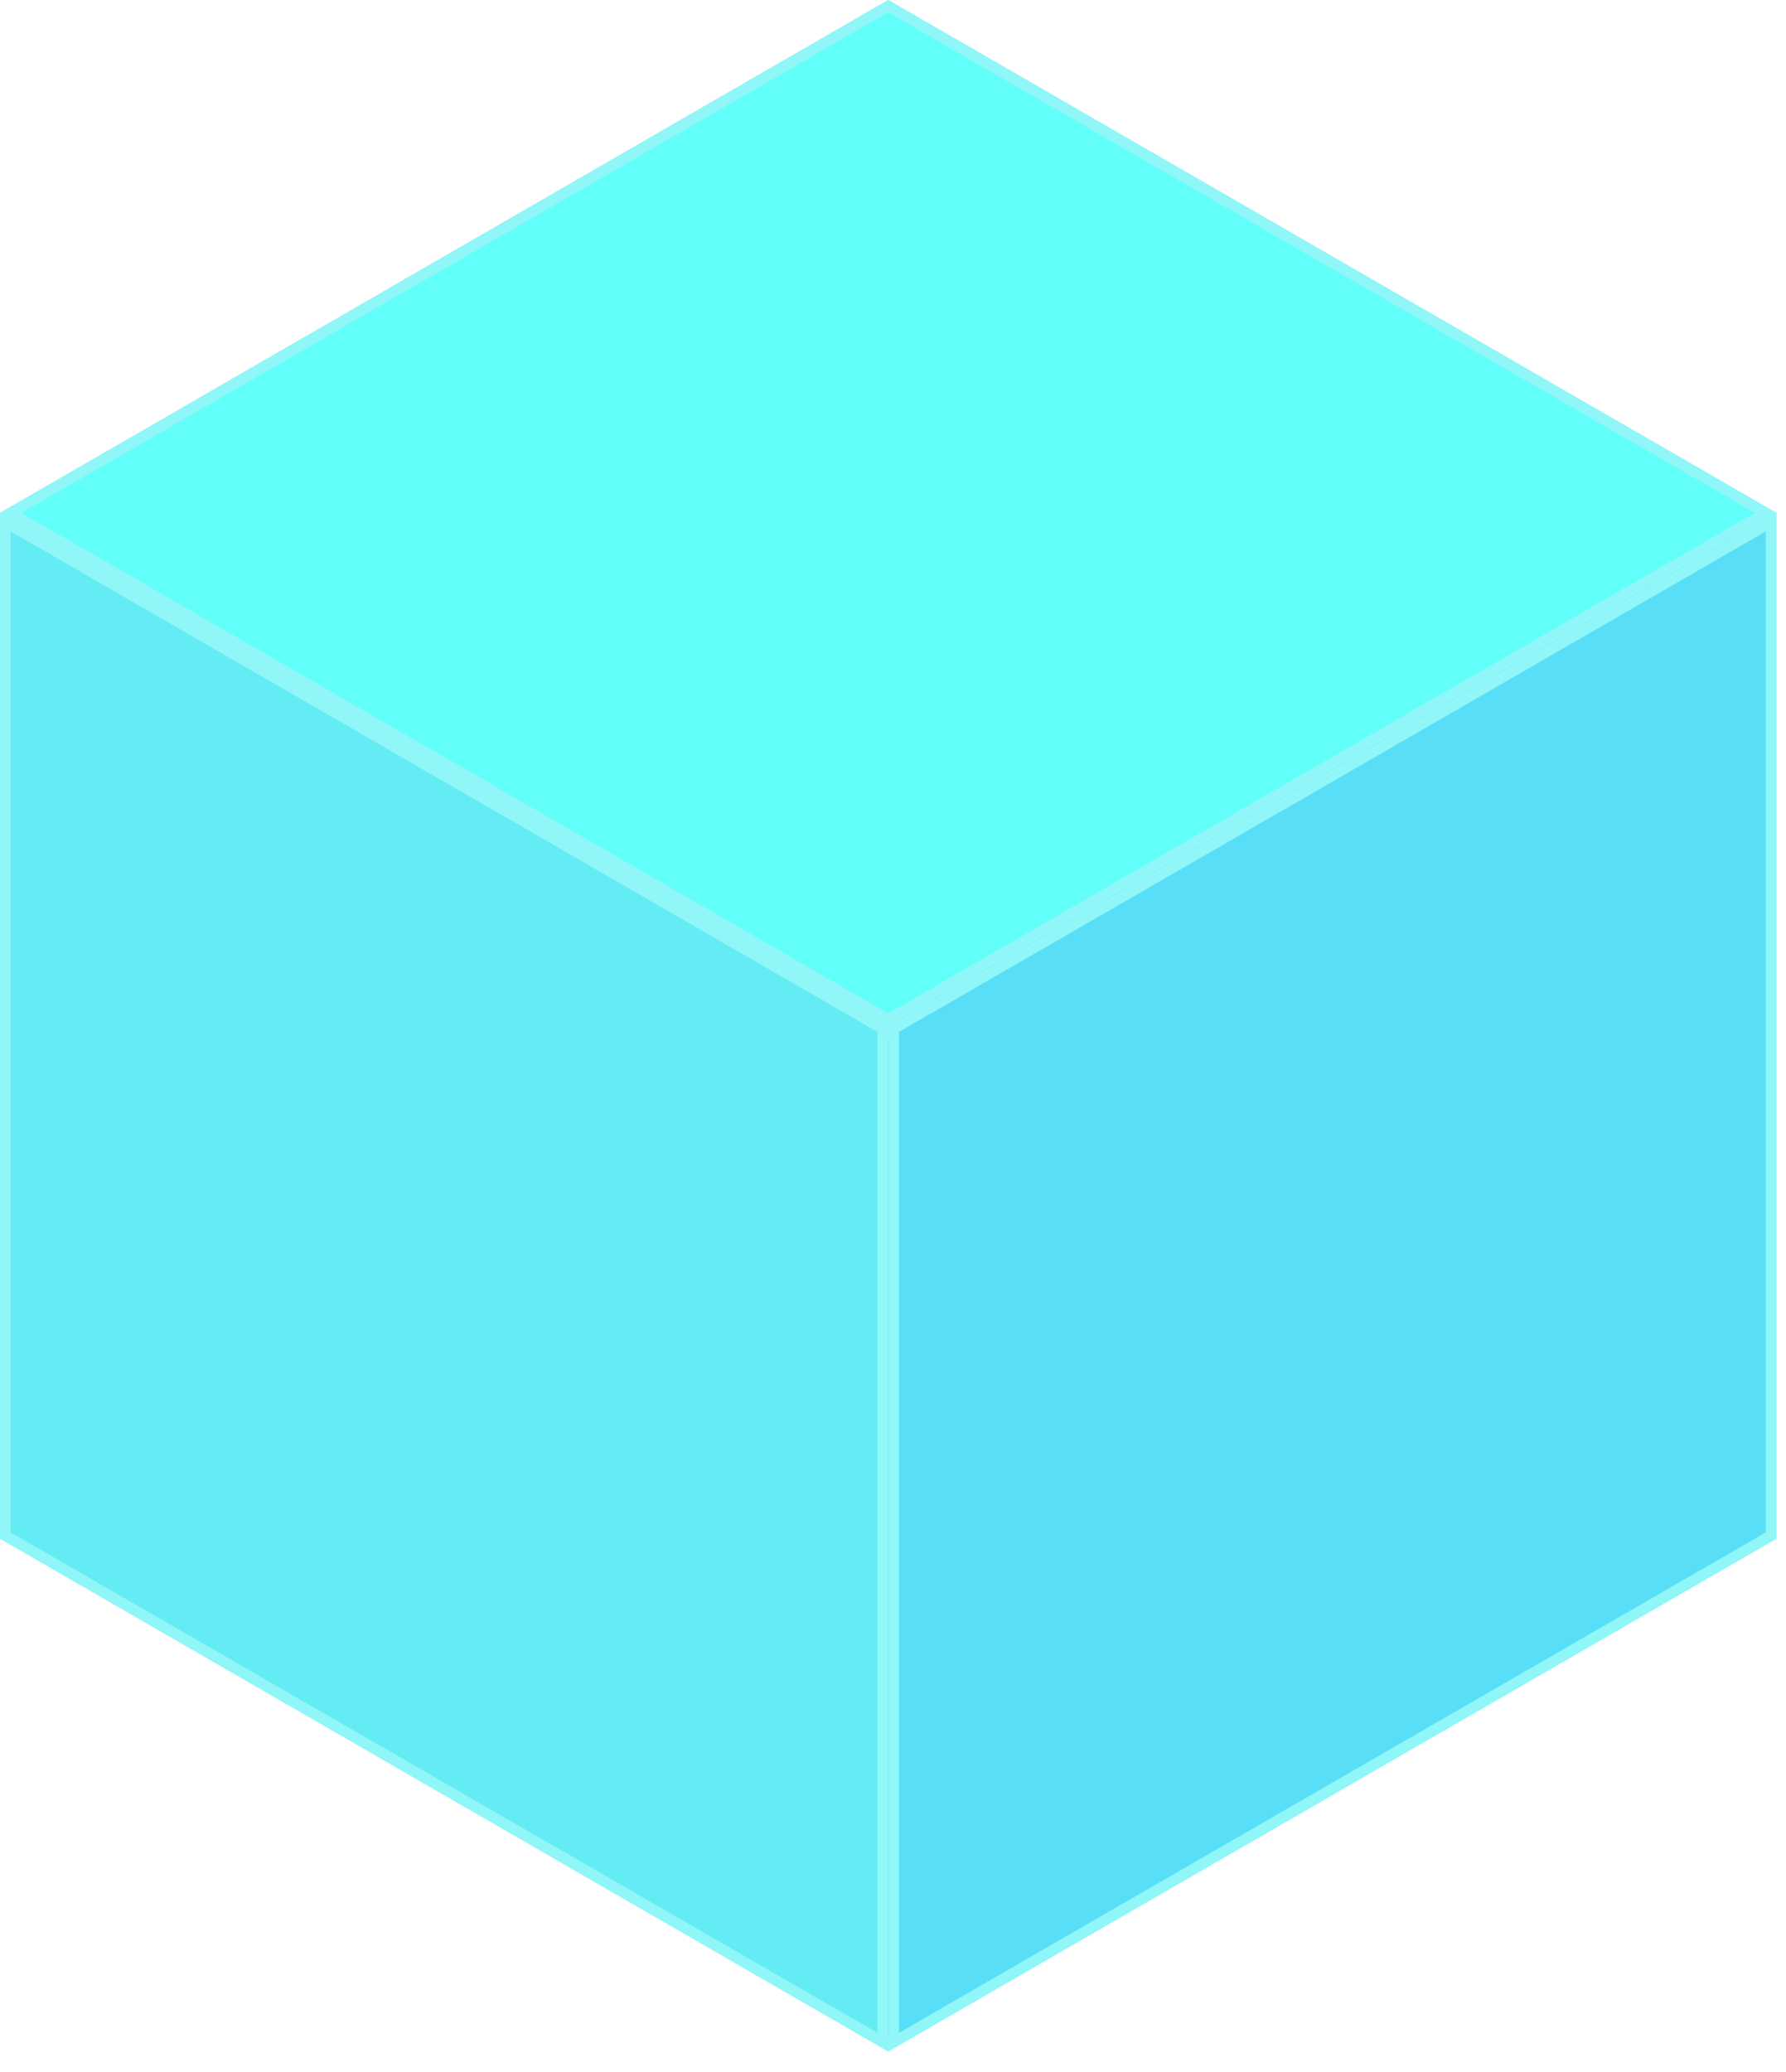 <?xml version="1.0" encoding="UTF-8"?>
<svg width="50px" height="58px" viewBox="0 0 50 58" version="1.1" xmlns="http://www.w3.org/2000/svg" xmlns:xlink="http://www.w3.org/1999/xlink">
    <!-- Generator: Sketch 55.2 (78181) - https://sketchapp.com -->
    <title>cube/cyan</title>
    <desc>Created with Sketch.</desc>
    <g id="cube/cyan" stroke="none" stroke-width="1" fill="none" fill-rule="evenodd" opacity="0.752">
        <path d="M24.866,28.887 L0.3,43.07 L24.866,57.251 L49.432,43.07 L24.866,28.887 Z" id="Path" stroke="#6CF3F4" stroke-width="0.3" fill="#13B7D5" fill-rule="nonzero"></path>
        <path d="M24.716,28.627 L24.716,0.26 L0.15,14.443 L0.15,42.81 L24.716,28.627 Z" id="Path" stroke="#6CF3F4" stroke-width="0.3" fill="#47F9F7" fill-rule="nonzero"></path>
        <path d="M25.016,28.627 L49.582,42.81 L49.582,14.443 L25.016,0.26 L25.016,28.627 Z" id="Path" stroke="#6CF3F4" stroke-width="0.3" fill="#1BC9E8" fill-rule="nonzero"></path>
        <path d="M49.582,42.984 L49.582,14.617 L25.016,28.8 L25.016,57.164 L49.582,42.984 Z" id="Path" stroke="#6CF3F4" stroke-width="0.3" fill="#21D5F5" fill-rule="nonzero"></path>
        <path d="M0.15,42.984 L24.716,57.164 L24.716,28.8 L0.15,14.617 L0.15,42.984 Z" id="Path" stroke="#6CF3F4" stroke-width="0.3" fill="#31E6F1" fill-rule="nonzero"></path>
        <path d="M24.866,0.173 L0.3,14.357 L24.866,28.54 L49.432,14.357 L24.866,0.173 Z" id="Path" stroke="#6CF3F4" stroke-width="0.3" fill="#2FFFF8" fill-rule="nonzero"></path>
    </g>
</svg>
